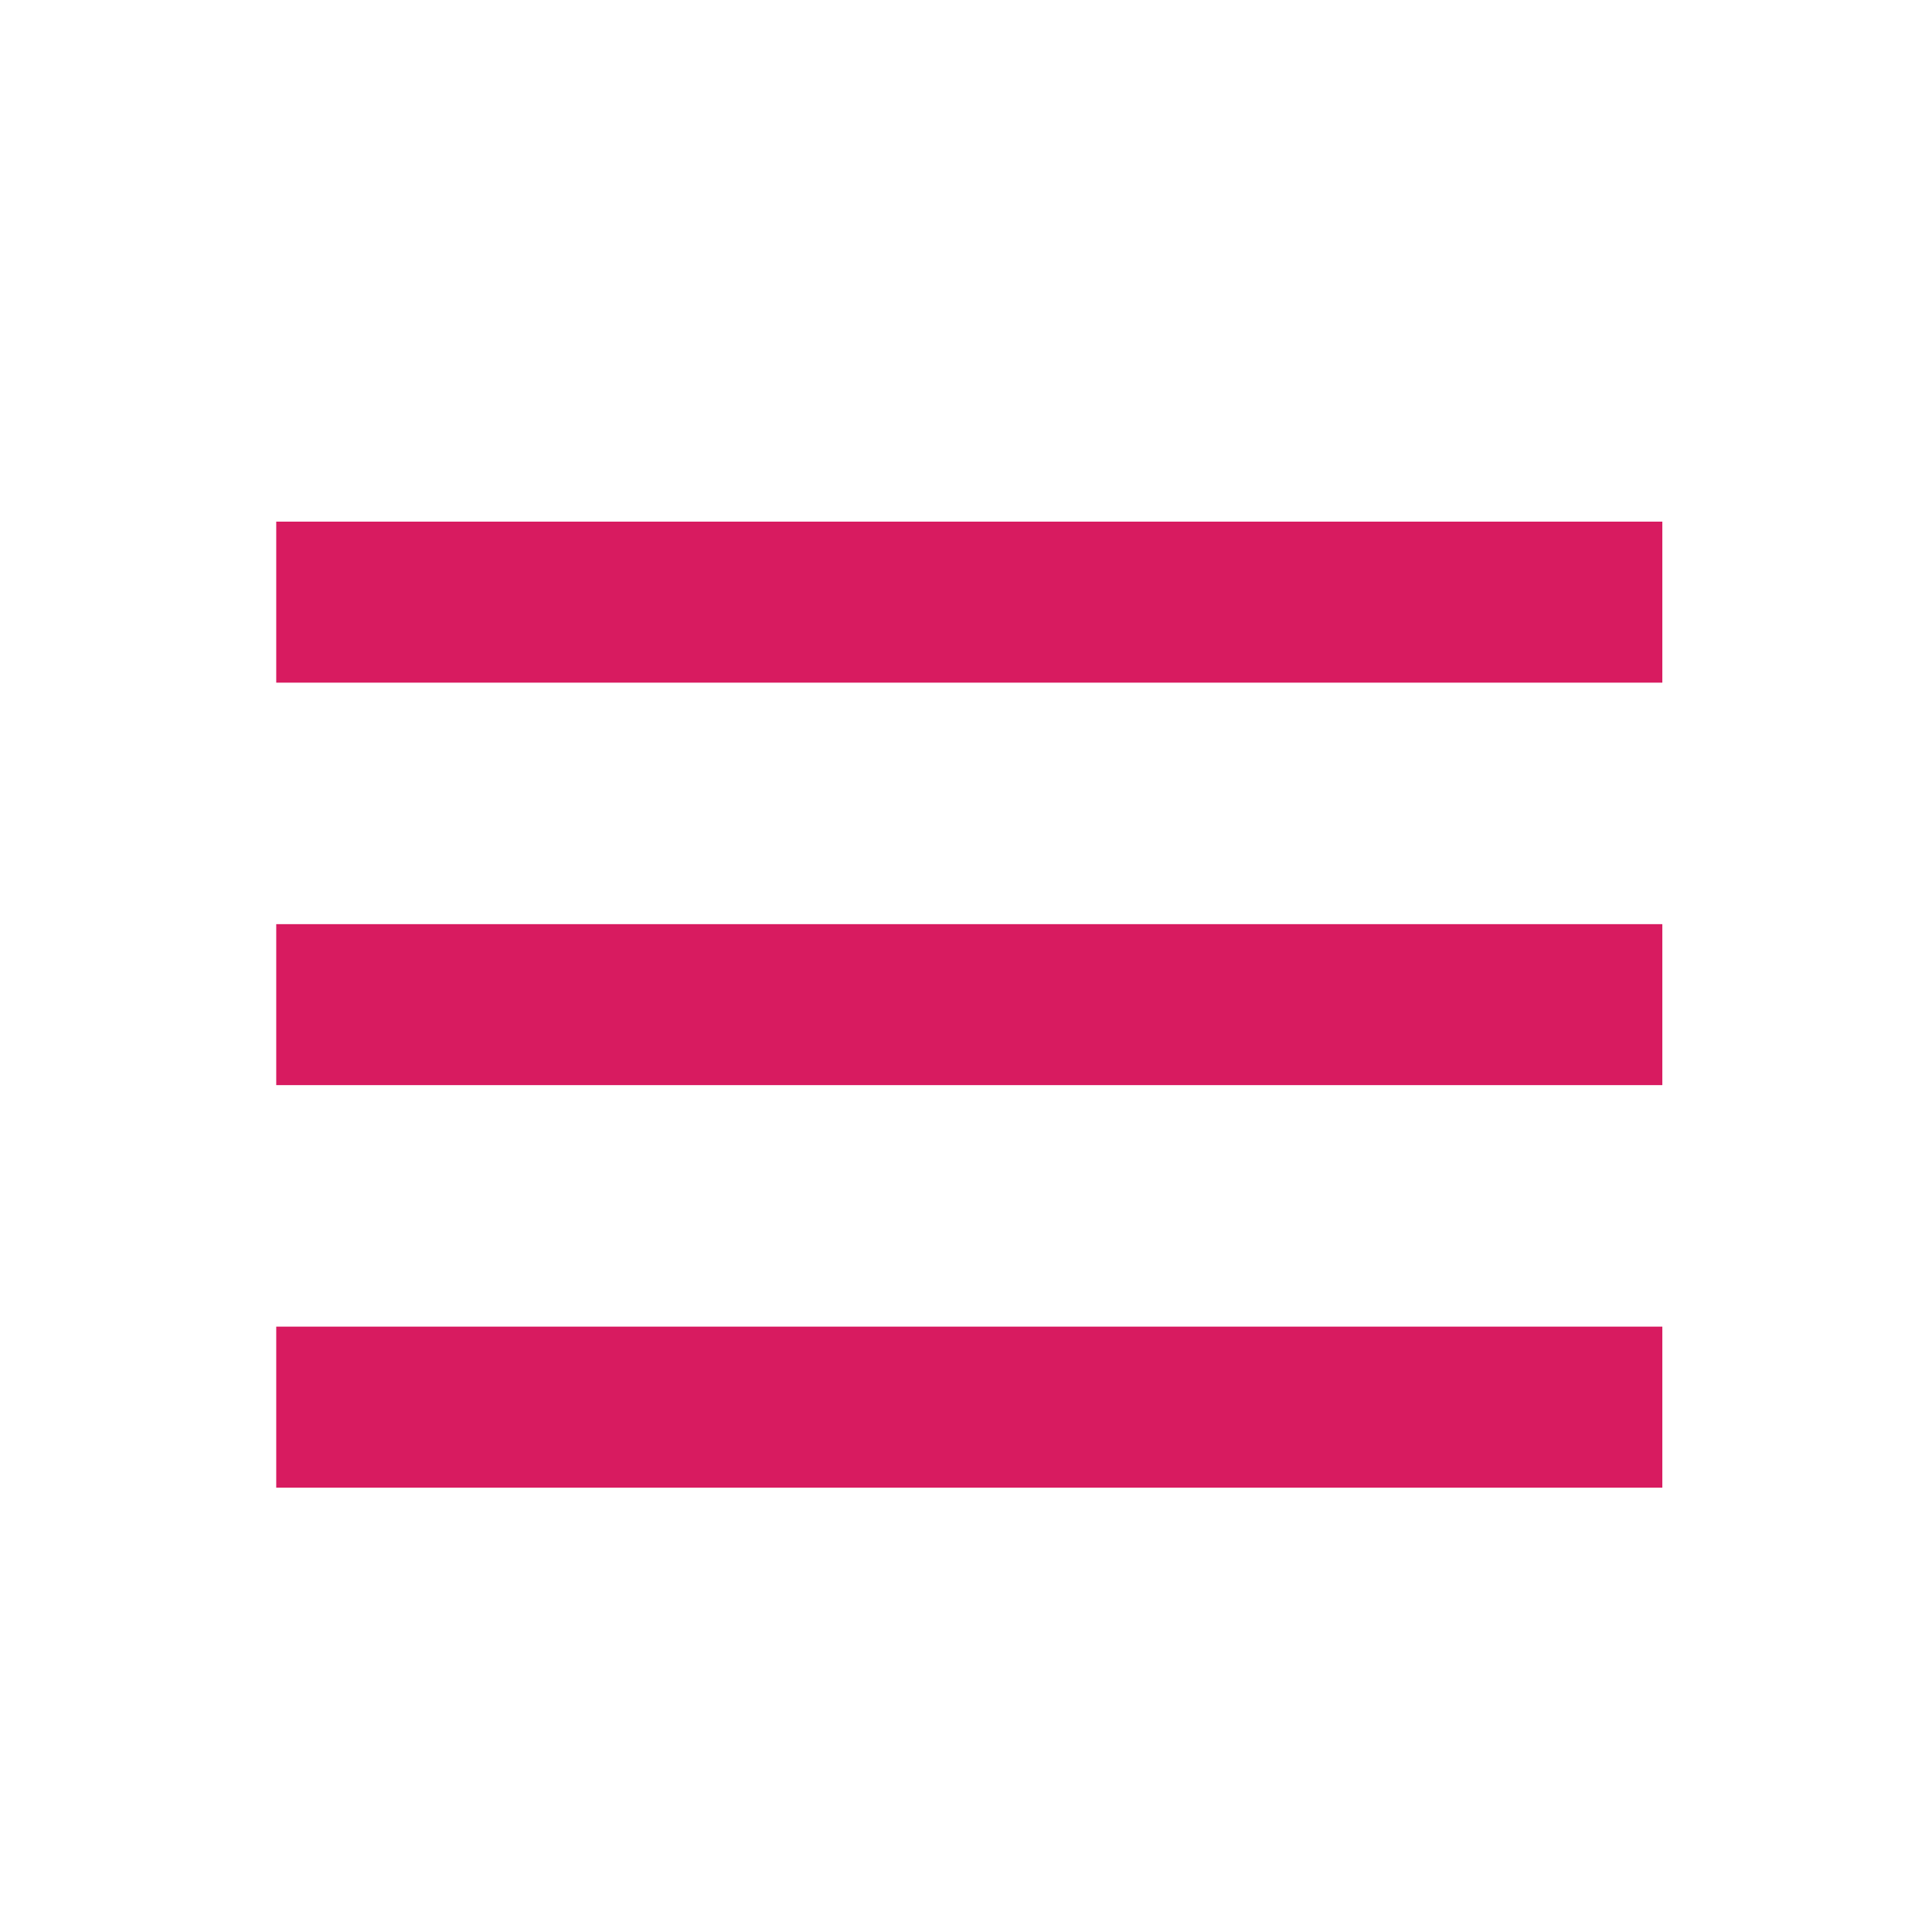 <?xml version="1.0" standalone="no"?><!-- Generator: Gravit.io --><svg xmlns="http://www.w3.org/2000/svg" xmlns:xlink="http://www.w3.org/1999/xlink" style="isolation:isolate" viewBox="0 0 50 50" width="50" height="50"><defs><clipPath id="_clipPath_LXavB4OL3l7gwli8ebiwXVPN0ueakk82"><rect width="50" height="50"/></clipPath></defs><g clip-path="url(#_clipPath_LXavB4OL3l7gwli8ebiwXVPN0ueakk82)"><g><path d=" M 1.17 1 L 49 1 L 49 51 L 1.17 51 L 1.17 1 Z " fill="none"/><path d=" M 7.149 38.5 L 43.021 38.5 L 43.021 34.333 L 7.149 34.333 L 7.149 38.5 Z  M 7.149 28.083 L 43.021 28.083 L 43.021 23.917 L 7.149 23.917 L 7.149 28.083 Z  M 7.149 13.5 L 7.149 17.667 L 43.021 17.667 L 43.021 13.5 L 7.149 13.5 Z " fill="rgb(216,27,96)"/></g></g></svg>